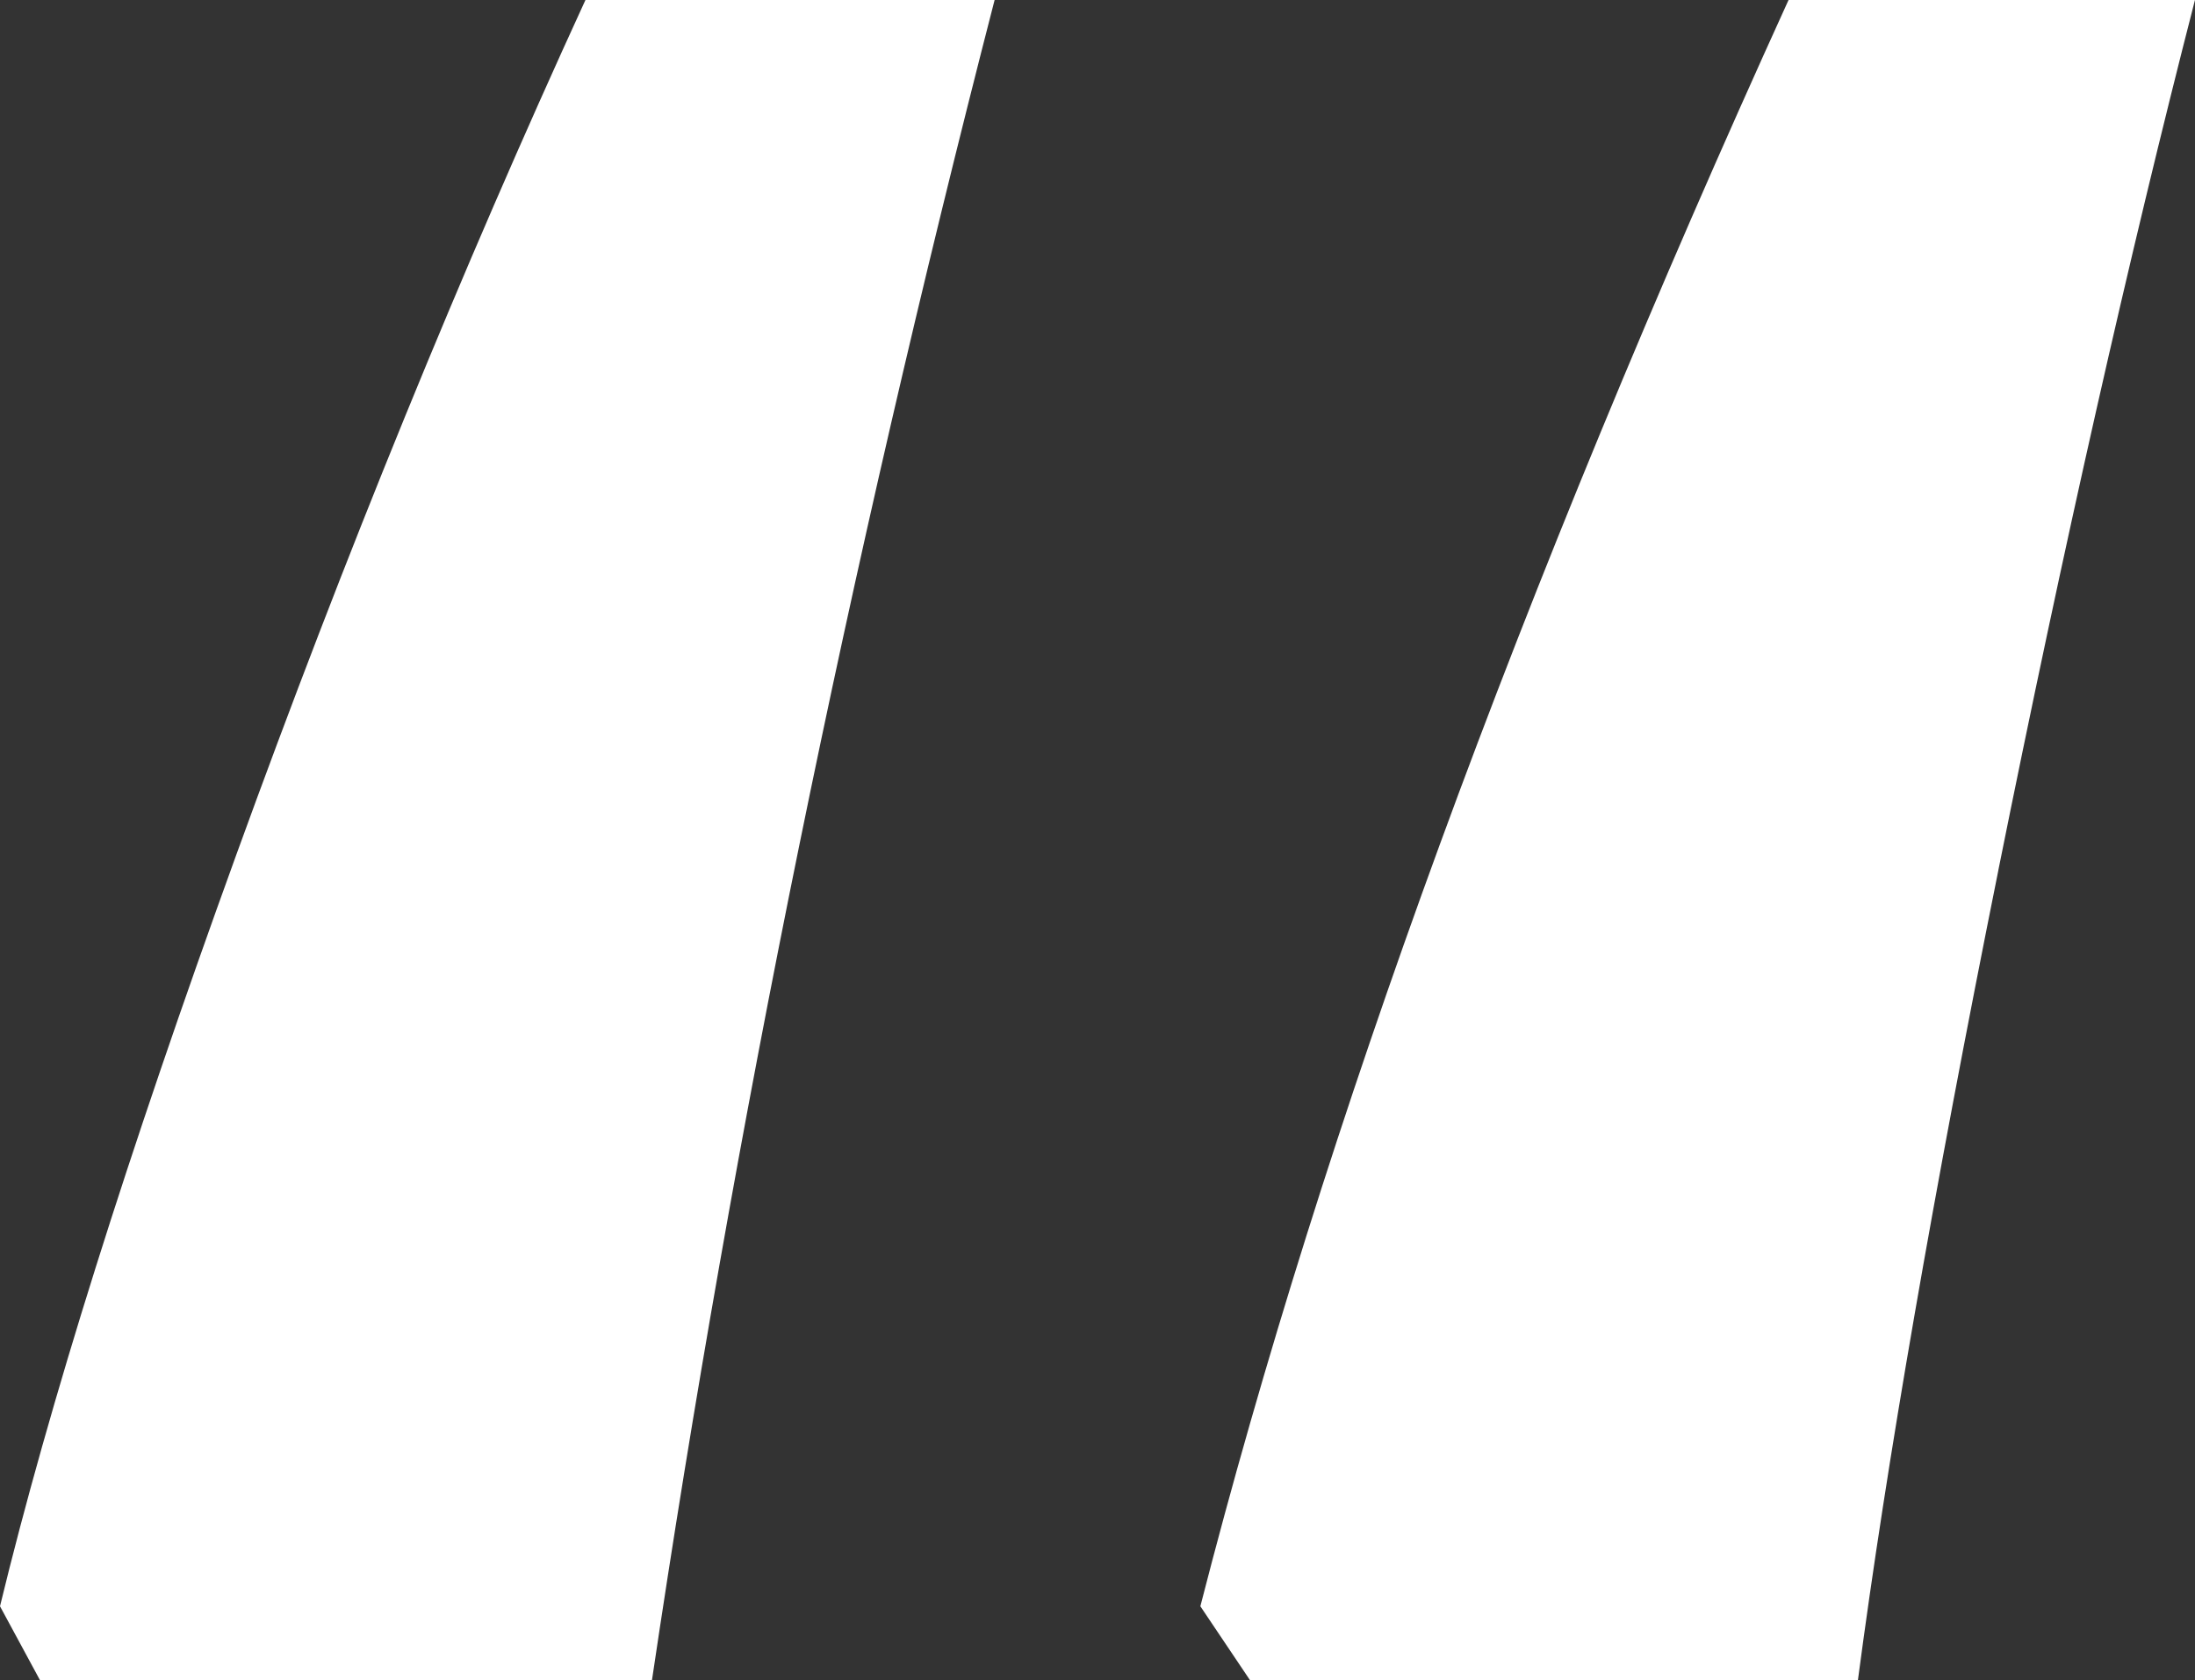 <svg width="64" height="49" fill="none" version="1.1" viewBox="0 0 64 49" xmlns="http://www.w3.org/2000/svg">
 <rect x="0" y="0" width="64" height="49" fill="#333333" stroke="none"/>
 <path d="m29 0c-4.268 16.562-7.598 32.895-9.99 49h-17.846l-1.164-2.152c1.423-5.868 3.718-13.171 6.886-21.908 3.168-8.737 6.563-17.051 10.184-24.94h11.93zm29.267 25.38c-1.895 9.422-3.26 17.295-4.095 23.62h-17.728l-1.445-2.152c3.597-14.019 9.313-29.635 17.15-46.848h11.85c-1.927 7.498-3.838 15.958-5.733 25.38z" clip-rule="evenodd" fill="#FFB841" fill-rule="evenodd" style="fill:#fff"/>
</svg>
